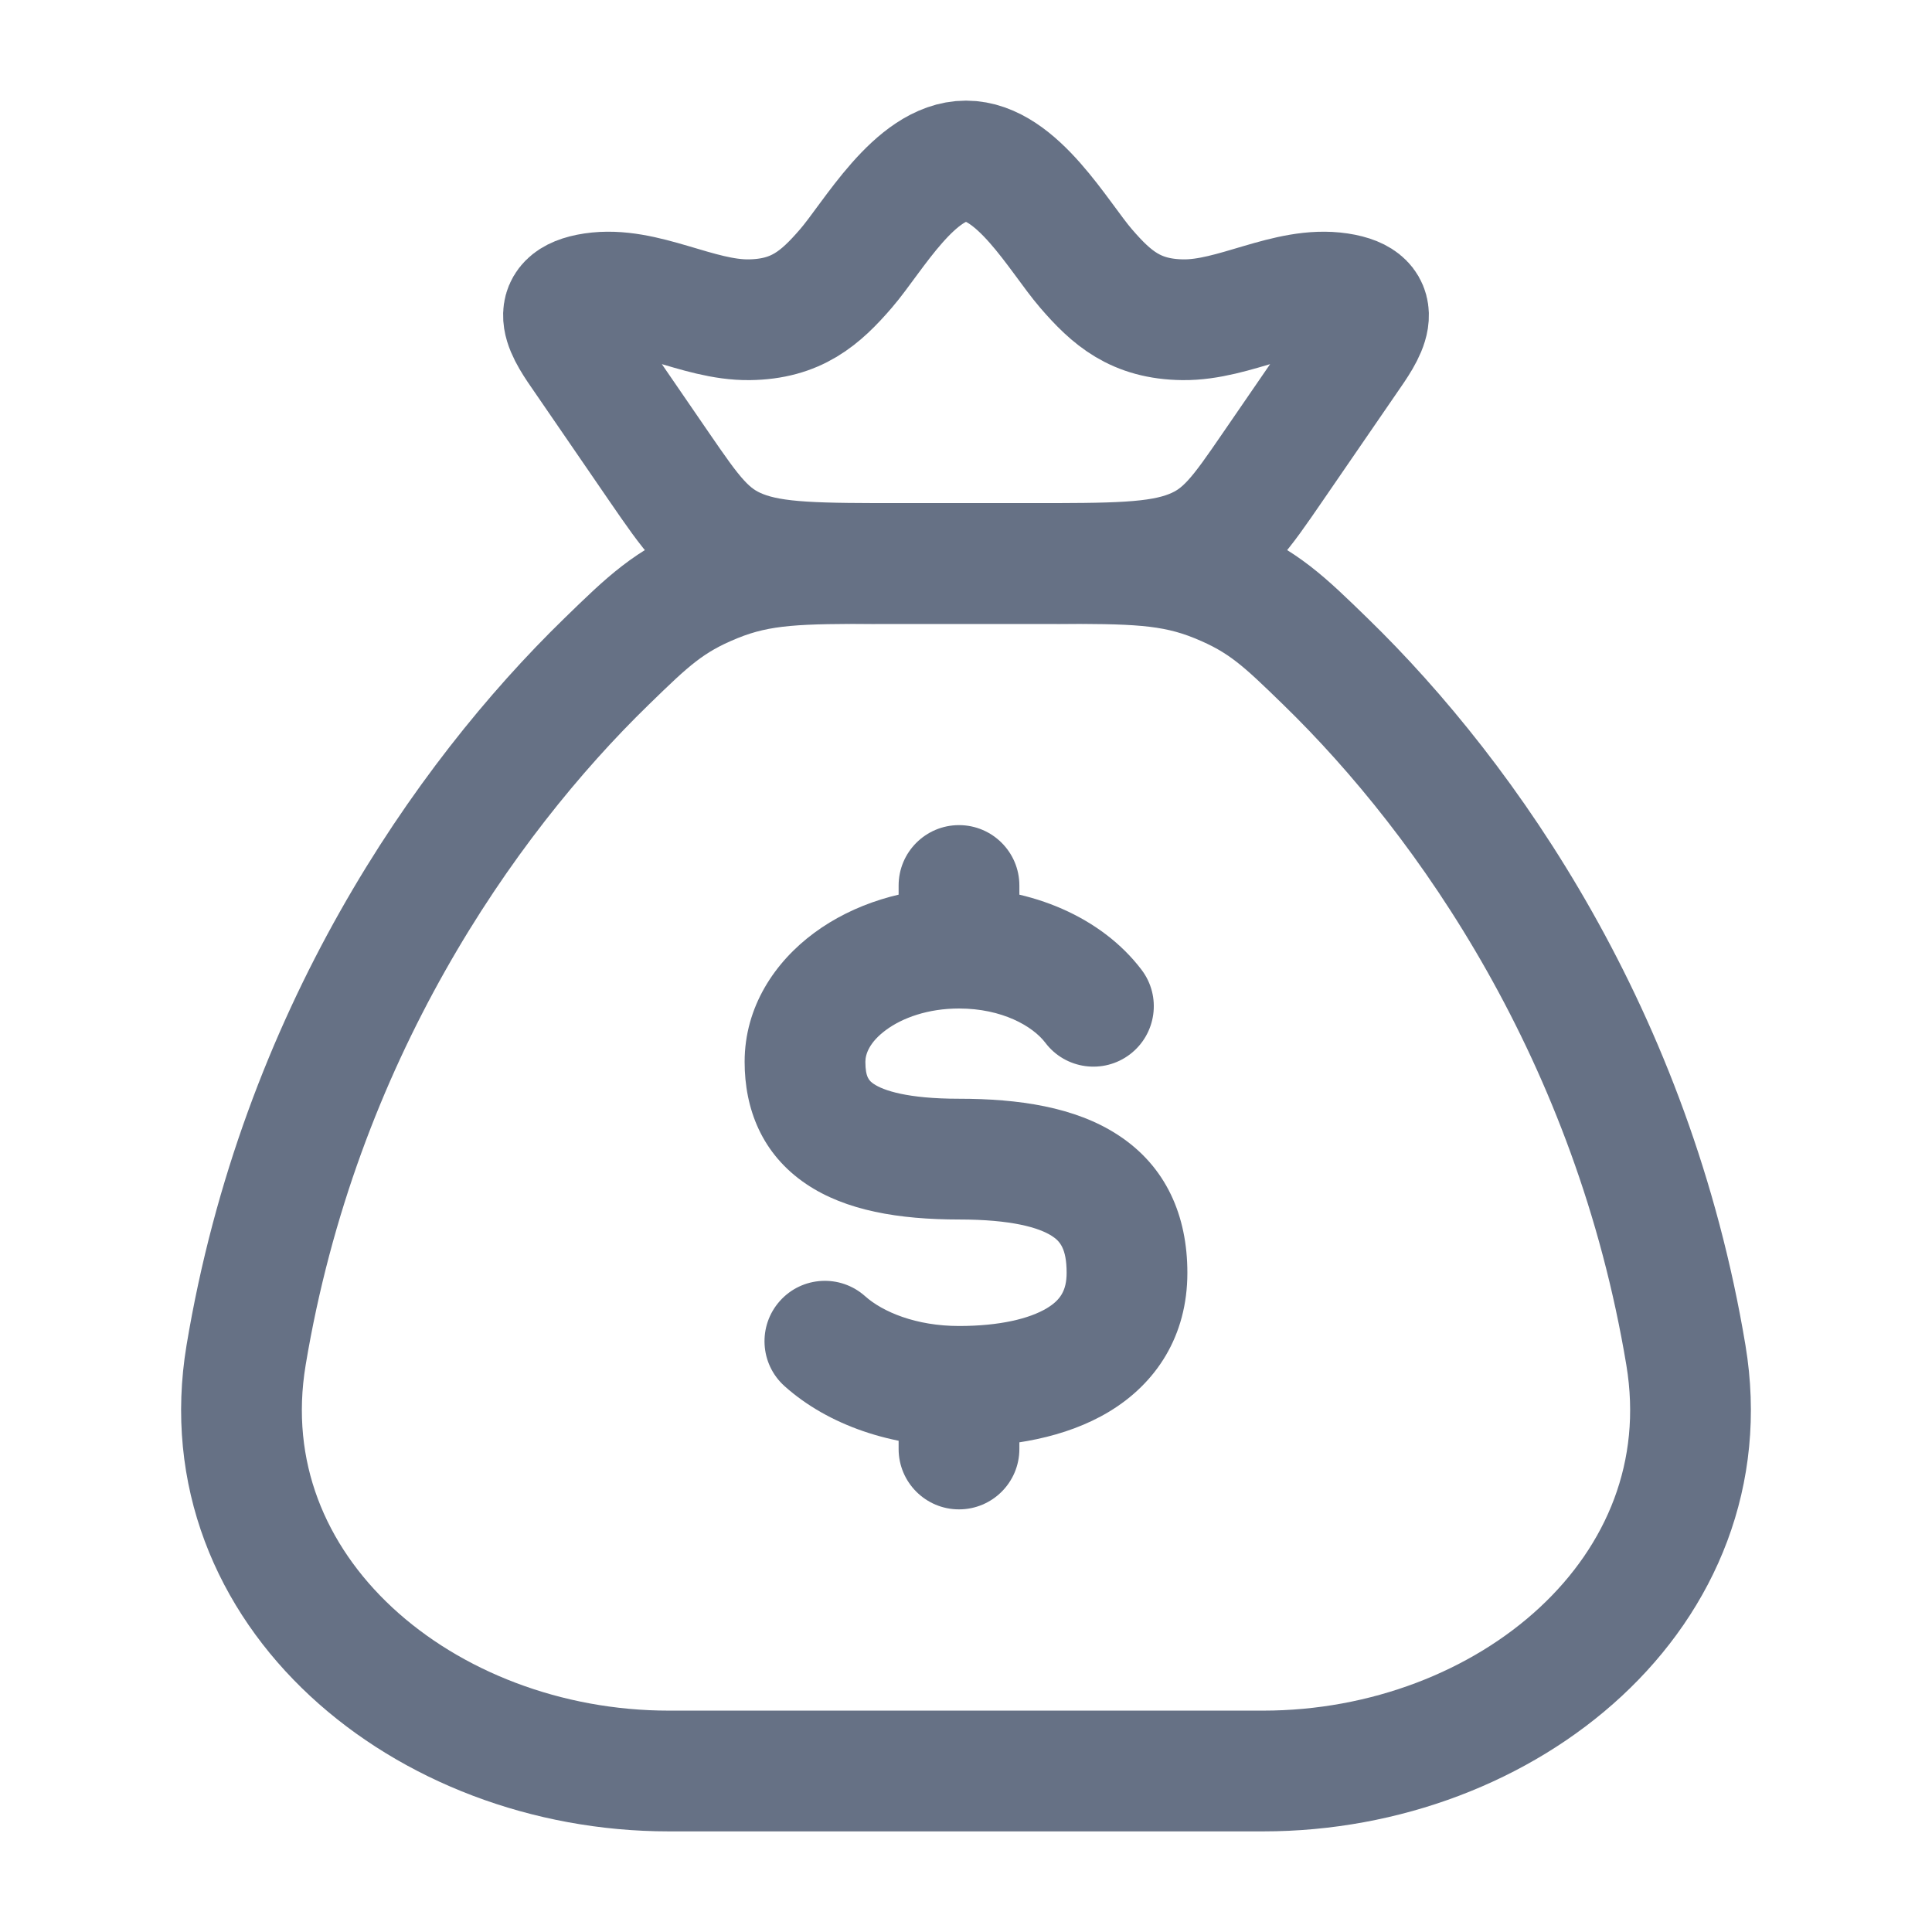 <svg width="24" height="24" viewBox="0 0 24 24" fill="none" xmlns="http://www.w3.org/2000/svg">
<path d="M20.943 16.835C20.286 12.887 18.243 9.946 16.467 8.219C15.95 7.716 15.692 7.465 15.121 7.233C14.55 7 14.059 7 13.078 7H10.922C9.941 7 9.45 7 8.879 7.233C8.308 7.465 8.05 7.716 7.533 8.219C5.757 9.946 3.714 12.887 3.057 16.835C2.569 19.773 5.279 22 8.308 22H15.692C18.721 22 21.431 19.773 20.943 16.835Z" stroke="#667185" stroke-width="1.5" stroke-linecap="round"/>
<path d="M12.663 11C12.663 10.586 12.327 10.25 11.913 10.25C11.499 10.25 11.163 10.586 11.163 11L12.663 11ZM11.163 18C11.163 18.414 11.499 18.75 11.913 18.75C12.327 18.75 12.663 18.414 12.663 18H11.163ZM12.986 12.954C13.236 13.284 13.707 13.348 14.037 13.097C14.366 12.846 14.431 12.376 14.18 12.046L12.986 12.954ZM10.747 16.102C10.438 15.826 9.964 15.852 9.688 16.161C9.412 16.47 9.438 16.944 9.747 17.22L10.747 16.102ZM11.913 13.649C11.266 13.649 10.971 13.544 10.854 13.465C10.8 13.428 10.75 13.387 10.75 13.19H9.25C9.25 13.771 9.461 14.335 10.016 14.709C10.507 15.04 11.169 15.149 11.913 15.149V13.649ZM10.75 13.19C10.75 13.094 10.801 12.946 11.006 12.795C11.21 12.644 11.528 12.528 11.913 12.528V11.028C11.241 11.028 10.603 11.228 10.115 11.588C9.627 11.948 9.25 12.505 9.25 13.19H10.75ZM13.25 15.811C13.25 16.033 13.171 16.151 13.003 16.252C12.789 16.38 12.421 16.472 11.913 16.472V17.972C12.557 17.972 13.234 17.863 13.775 17.538C14.362 17.185 14.75 16.597 14.75 15.811H13.25ZM11.913 15.149C12.566 15.149 12.907 15.25 13.069 15.355C13.163 15.416 13.25 15.506 13.25 15.811H14.75C14.75 15.107 14.49 14.491 13.888 14.099C13.354 13.75 12.651 13.649 11.913 13.649V15.149ZM12.663 11.778L12.663 11L11.163 11L11.163 11.778L12.663 11.778ZM11.163 17.222V18H12.663V17.222H11.163ZM11.913 12.528C12.448 12.528 12.829 12.747 12.986 12.954L14.18 12.046C13.682 11.391 12.813 11.028 11.913 11.028V12.528ZM11.913 16.472C11.38 16.472 10.965 16.297 10.747 16.102L9.747 17.22C10.291 17.707 11.085 17.972 11.913 17.972V16.472Z" fill="#667185"/>
<path d="M7.257 4.443C7.05 4.143 6.751 3.735 7.369 3.642C8.004 3.547 8.663 3.981 9.309 3.972C9.892 3.964 10.19 3.705 10.509 3.335C10.845 2.946 11.365 2 12 2C12.635 2 13.155 2.946 13.491 3.335C13.81 3.705 14.108 3.964 14.691 3.972C15.337 3.981 15.996 3.547 16.631 3.642C17.249 3.735 16.95 4.143 16.743 4.443L15.81 5.801C15.412 6.381 15.212 6.672 14.794 6.836C14.377 7 13.837 7 12.758 7H11.242C10.163 7 9.623 7 9.206 6.836C8.788 6.672 8.588 6.381 8.189 5.801L7.257 4.443Z" stroke="#667185" stroke-width="1.5"/>
</svg>
